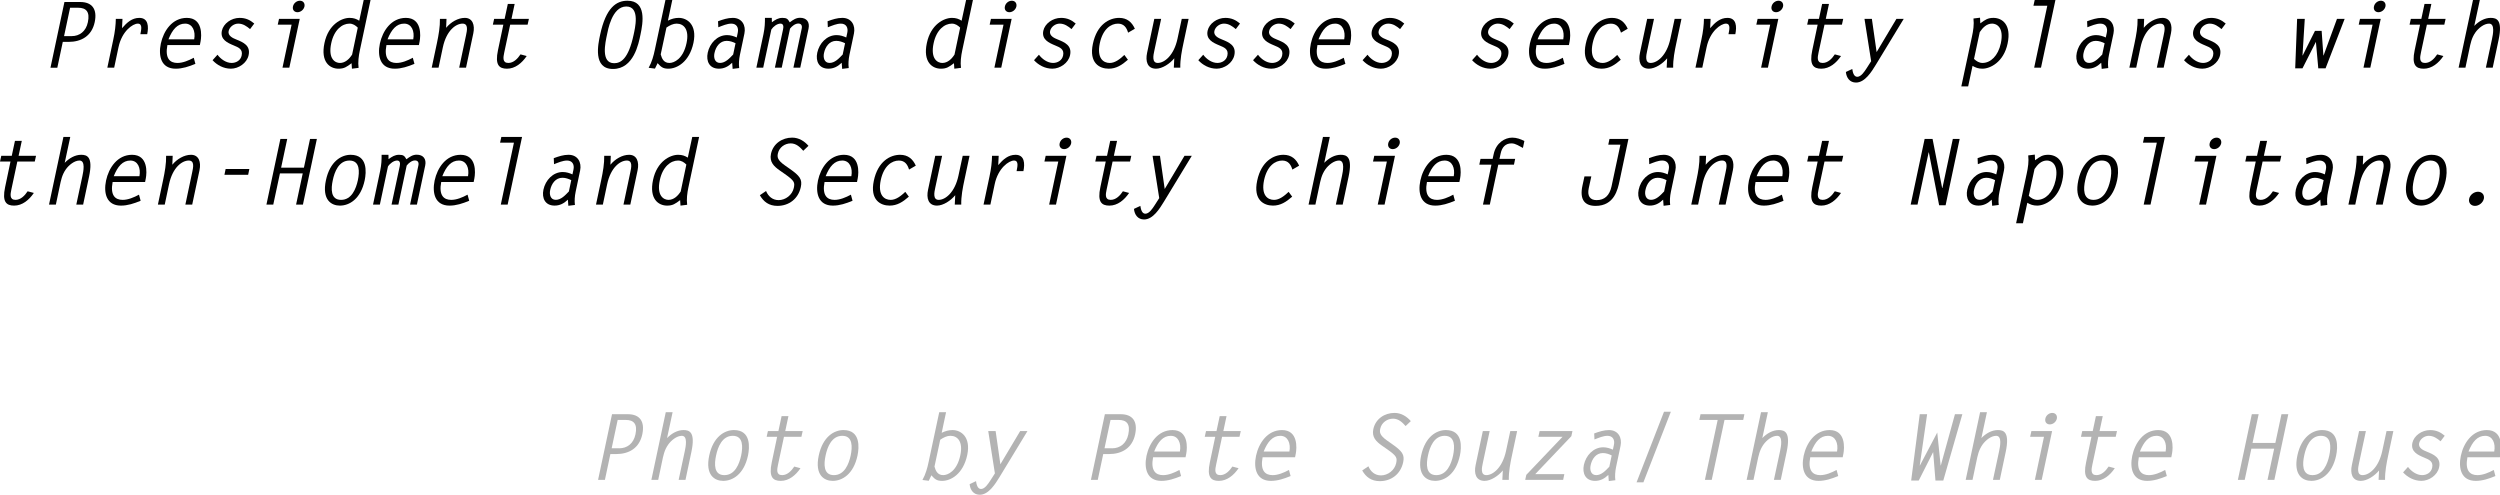 <?xml version="1.0" encoding="utf-8"?>
<!-- Generator: Adobe Illustrator 15.1.0, SVG Export Plug-In . SVG Version: 6.00 Build 0)  -->
<!DOCTYPE svg PUBLIC "-//W3C//DTD SVG 1.1//EN" "http://www.w3.org/Graphics/SVG/1.1/DTD/svg11.dtd">
<svg version="1.1" xmlns="http://www.w3.org/2000/svg" xmlns:xlink="http://www.w3.org/1999/xlink" x="0px" y="0px"
	 width="328.677px" height="65.044px" viewBox="0.326 -0.813 328.677 65.044" enable-background="new 0.326 -0.813 328.677 65.044"
	 xml:space="preserve">
<g id="Layer_1">
	<g>
		<path d="M8.797-0.549h2.075c1.559,0,2.267,0.937,1.907,2.64c-0.384,1.822-1.751,2.603-3.442,2.603H8.581L7.862,8.088h-0.9
			L8.797-0.549z M9.745,3.936c1.043,0,1.883-0.624,2.135-1.835c0.288-1.355-0.216-1.896-1.283-1.896H9.541l-0.792,3.73H9.745z"/>
		<path d="M15.337,8.086h-0.9l0.78-3.682c0.228-1.055,0.324-1.931,0.336-2.734h0.875l-0.06,1.224
			c0.647-0.755,1.319-1.355,2.279-1.355c1.199,0,1.235,1.176,1.031,2.147H18.78c0.084-0.48,0.348-1.393-0.336-1.393
			c-0.66,0-2.099,0.983-2.542,3.119L15.337,8.086z"/>
		<path d="M22.333,5.112c-0.336,1.763,0.336,2.352,1.319,2.352c0.708,0,1.487-0.324,2.147-0.685l0.216,0.803
			c-0.875,0.36-1.703,0.637-2.591,0.637c-1.896,0-2.303-1.631-1.955-3.299c0.36-1.679,1.5-3.382,3.418-3.382
			c2.135,0,1.943,2.388,1.811,3.082l-0.096,0.492H22.333z M25.858,4.356c0.192-1.055-0.192-2.063-1.199-2.063
			c-1.007,0-1.667,0.769-2.183,2.063H25.858z"/>
		<path d="M33.203,3.013c-0.432-0.36-0.912-0.721-1.559-0.721c-0.54,0-1.127,0.396-1.259,0.973
			c-0.132,0.624,0.552,0.936,1.007,1.115c0.923,0.371,1.895,0.792,1.619,2.062c-0.228,1.055-1.331,1.775-2.327,1.775
			c-0.972,0-1.835-0.479-2.411-1.115l0.647-0.72c0.396,0.54,1.104,1.08,1.859,1.08c0.6,0,1.188-0.337,1.319-0.983
			c0.18-0.84-0.443-1.067-1.043-1.319c-0.839-0.348-1.799-0.779-1.559-1.931c0.204-0.937,1.224-1.691,2.339-1.691
			c0.804,0,1.379,0.288,1.919,0.744L33.203,3.013z"/>
		<path d="M38.664,2.426h-1.823l0.168-0.757h2.723l-1.368,6.417h-0.899L38.664,2.426z M40.354,0.038
			c-0.096,0.433-0.504,0.755-0.923,0.755c-0.42,0-0.684-0.323-0.588-0.755c0.084-0.432,0.492-0.756,0.912-0.756
			C40.175-0.717,40.438-0.394,40.354,0.038z"/>
		<path d="M46.595,8.219l-0.048-0.721c-0.636,0.48-0.972,0.721-1.715,0.721c-1.127,0-2.387-0.863-1.847-3.383
			c0.516-2.446,2.254-3.298,3.298-3.298c0.54,0,0.888,0.132,1.271,0.372l0.587-2.722h0.9l-1.403,6.608
			C47.47,6.589,47.374,7.38,47.47,8.11L46.595,8.219z M47.363,2.821c-0.288-0.288-0.636-0.528-1.091-0.528
			c-0.959,0-2.027,0.805-2.399,2.579c-0.444,2.087,0.54,2.592,1.14,2.592c0.695,0,1.235-0.517,1.607-1.104L47.363,2.821z"/>
		<path d="M51.132,5.112c-0.336,1.763,0.336,2.352,1.319,2.352c0.708,0,1.487-0.324,2.147-0.685l0.216,0.803
			c-0.875,0.36-1.703,0.637-2.591,0.637c-1.895,0-2.303-1.631-1.955-3.299c0.36-1.679,1.5-3.382,3.418-3.382
			c2.135,0,1.943,2.388,1.811,3.082L55.4,5.112H51.132z M54.658,4.356c0.192-1.055-0.192-2.063-1.199-2.063
			c-1.007,0-1.667,0.769-2.183,2.063H54.658z"/>
		<path d="M57.983,8.086h-0.9l0.684-3.226c0.228-1.08,0.419-2.171,0.396-3.19h0.864l-0.048,1.176
			c0.612-0.755,1.559-1.308,2.459-1.308c1.019,0,1.343,0.937,1.115,2.027l-0.959,4.521h-0.899l0.899-4.258
			c0.132-0.61,0.336-1.535-0.456-1.535c-0.852,0-2.111,0.864-2.591,3.119L57.983,8.086z"/>
		<path d="M69.692,2.426h-2.291l-0.78,3.657c-0.132,0.624-0.276,1.38,0.54,1.38c0.684,0,1.224-0.564,1.595-1.128l0.815,0.217
			c-0.624,0.923-1.511,1.667-2.59,1.667c-1.043,0-1.595-0.503-1.188-2.422l0.708-3.37h-1.379l0.168-0.757h1.379l0.42-1.967h0.899
			L67.57,1.67h2.291L69.692,2.426z"/>
		<path d="M82.821-0.717c2.519,0,2.051,2.878,1.703,4.485c-0.24,1.15-0.875,4.486-3.61,4.486c-2.663,0-1.955-3.263-1.691-4.486
			C79.991,0.158,81.37-0.717,82.821-0.717z M83.625,3.768c0.168-0.792,0.912-3.729-0.959-3.729c-1.919,0-2.435,3.227-2.542,3.729
			c-0.204,0.983-0.852,3.729,0.947,3.729C81.97,7.498,82.954,6.898,83.625,3.768z"/>
		<path d="M88.713-0.813l-0.576,2.71c0.504-0.24,0.912-0.36,1.439-0.36c1.031,0,2.435,0.839,1.919,3.286
			c-0.54,2.52-2.171,3.395-3.298,3.395c-0.744,0-0.983-0.252-1.415-0.731l-0.348,0.72l-0.828-0.107
			c0.42-0.756,0.648-1.571,0.816-2.388l1.391-6.523H88.713z M87.19,6.335c0.156,0.588,0.419,1.128,1.151,1.128
			c0.587,0,1.799-0.505,2.243-2.604c0.384-1.787-0.348-2.567-1.307-2.567c-0.444,0-0.912,0.229-1.332,0.517L87.19,6.335z"/>
		<path d="M97.316,3.505c0.156-0.708-0.168-1.212-0.839-1.212c-0.564,0-1.151,0.265-1.715,0.48l-0.036-0.792
			c0.659-0.24,1.271-0.444,1.943-0.444c1.223,0,1.751,1.007,1.523,2.075l-0.588,2.783c-0.12,0.587-0.167,1.187-0.096,1.739
			l-0.863,0.107l-0.06-0.803c-0.54,0.516-1.08,0.779-1.751,0.779c-1.224,0-1.703-0.959-1.463-2.1
			c0.264-1.234,1.247-2.314,2.542-2.314c0.48,0,0.899,0.144,1.271,0.312L97.316,3.505z M97.029,4.871
			c-0.348-0.168-0.732-0.312-1.164-0.312c-0.912,0-1.439,0.792-1.607,1.606c-0.132,0.601,0.036,1.295,0.731,1.295
			c0.695,0,1.235-0.588,1.727-1.104L97.029,4.871z"/>
		<path d="M100.703,3.66c0.18-0.875,0.192-1.451,0.192-2.123h0.899l0.012,0.576c0.456-0.336,0.839-0.576,1.379-0.576
			c0.587,0,0.719,0.145,0.971,0.587c0.444-0.335,0.828-0.6,1.355-0.6c0.863,0,1.295,0.564,1.115,1.427l-1.091,5.133h-0.899
			l1.091-5.133c0.096-0.432-0.084-0.671-0.444-0.671c-0.408,0-0.828,0.335-1.091,0.671l-1.091,5.133h-0.9l1.08-5.061
			c0.072-0.336,0.06-0.732-0.348-0.732c-0.432,0-0.948,0.385-1.199,0.78l-1.068,5.013h-0.899L100.703,3.66z"/>
		<path d="M111.716,3.505c0.156-0.708-0.168-1.212-0.839-1.212c-0.564,0-1.151,0.265-1.715,0.48l-0.036-0.792
			c0.659-0.24,1.271-0.444,1.943-0.444c1.223,0,1.751,1.007,1.523,2.075l-0.588,2.783c-0.12,0.587-0.167,1.187-0.096,1.739
			l-0.863,0.107l-0.06-0.803c-0.54,0.516-1.08,0.779-1.751,0.779c-1.224,0-1.703-0.959-1.463-2.1
			c0.264-1.234,1.247-2.314,2.542-2.314c0.48,0,0.899,0.144,1.271,0.312L111.716,3.505z M111.429,4.871
			c-0.348-0.168-0.732-0.312-1.164-0.312c-0.912,0-1.439,0.792-1.607,1.606c-0.132,0.601,0.036,1.295,0.731,1.295
			c0.695,0,1.235-0.588,1.727-1.104L111.429,4.871z"/>
		<path d="M125.792,8.219l-0.048-0.721c-0.636,0.48-0.972,0.721-1.715,0.721c-1.127,0-2.387-0.863-1.847-3.383
			c0.516-2.446,2.255-3.298,3.298-3.298c0.54,0,0.888,0.132,1.271,0.372l0.587-2.722h0.9l-1.403,6.608
			c-0.168,0.792-0.264,1.583-0.168,2.313L125.792,8.219z M126.559,2.821c-0.288-0.288-0.636-0.528-1.091-0.528
			c-0.959,0-2.027,0.805-2.399,2.579c-0.444,2.087,0.54,2.592,1.14,2.592c0.695,0,1.235-0.517,1.607-1.104L126.559,2.821z"/>
		<path d="M132.26,2.426h-1.823l0.168-0.757h2.723l-1.368,6.417h-0.899L132.26,2.426z M133.951,0.038
			c-0.096,0.433-0.504,0.755-0.924,0.755c-0.419,0-0.684-0.323-0.587-0.755c0.084-0.432,0.492-0.756,0.912-0.756
			C133.771-0.717,134.035-0.394,133.951,0.038z"/>
		<path d="M141.199,3.013c-0.432-0.36-0.912-0.721-1.559-0.721c-0.54,0-1.127,0.396-1.259,0.973
			c-0.132,0.624,0.552,0.936,1.007,1.115c0.923,0.371,1.895,0.792,1.619,2.062c-0.228,1.055-1.331,1.775-2.327,1.775
			c-0.972,0-1.835-0.479-2.411-1.115l0.647-0.72c0.396,0.54,1.104,1.08,1.859,1.08c0.6,0,1.188-0.337,1.319-0.983
			c0.18-0.84-0.444-1.067-1.043-1.319c-0.839-0.348-1.799-0.779-1.559-1.931c0.204-0.937,1.224-1.691,2.339-1.691
			c0.804,0,1.379,0.288,1.919,0.744L141.199,3.013z"/>
		<path d="M148.614,7.042c-0.792,0.696-1.535,1.176-2.53,1.176c-1.188,0-2.615-0.731-2.075-3.274
			c0.54-2.567,2.171-3.406,3.454-3.406c1.056,0,1.679,0.576,2.063,1.428l-0.888,0.516c-0.192-0.647-0.54-1.188-1.331-1.188
			c-0.912,0-1.979,0.673-2.387,2.567c-0.42,2.003,0.479,2.604,1.307,2.604c0.708,0,1.379-0.54,1.919-1.057L148.614,7.042z"/>
		<path d="M155.693,1.669h0.899l-0.66,3.106c-0.24,1.115-0.456,2.219-0.432,3.31h-0.852l0.06-1.234
			c-0.576,0.708-1.571,1.367-2.398,1.367c-1.139,0-1.415-0.972-1.175-2.087l0.947-4.462h0.899l-0.899,4.198
			c-0.132,0.601-0.336,1.595,0.456,1.595c0.887,0,2.123-0.995,2.59-3.167L155.693,1.669z"/>
		<path d="M162.798,3.013c-0.432-0.36-0.912-0.721-1.559-0.721c-0.54,0-1.127,0.396-1.259,0.973
			c-0.132,0.624,0.552,0.936,1.007,1.115c0.923,0.371,1.895,0.792,1.619,2.062c-0.228,1.055-1.331,1.775-2.327,1.775
			c-0.972,0-1.835-0.479-2.411-1.115l0.647-0.72c0.396,0.54,1.104,1.08,1.859,1.08c0.6,0,1.188-0.337,1.319-0.983
			c0.18-0.84-0.443-1.067-1.043-1.319c-0.839-0.348-1.799-0.779-1.559-1.931c0.204-0.937,1.224-1.691,2.339-1.691
			c0.804,0,1.379,0.288,1.919,0.744L162.798,3.013z"/>
		<path d="M169.997,3.013c-0.433-0.36-0.912-0.721-1.56-0.721c-0.539,0-1.127,0.396-1.258,0.973
			c-0.133,0.624,0.551,0.936,1.006,1.115c0.924,0.371,1.896,0.792,1.619,2.062c-0.228,1.055-1.33,1.775-2.326,1.775
			c-0.973,0-1.836-0.479-2.412-1.115l0.647-0.72c0.396,0.54,1.104,1.08,1.859,1.08c0.6,0,1.188-0.337,1.319-0.983
			c0.18-0.84-0.444-1.067-1.043-1.319c-0.84-0.348-1.799-0.779-1.56-1.931c0.204-0.937,1.224-1.691,2.339-1.691
			c0.805,0,1.379,0.288,1.919,0.744L169.997,3.013z"/>
		<path d="M173.527,5.112c-0.336,1.763,0.336,2.352,1.318,2.352c0.709,0,1.487-0.324,2.146-0.685l0.216,0.803
			c-0.875,0.36-1.703,0.637-2.591,0.637c-1.895,0-2.303-1.631-1.955-3.299c0.359-1.679,1.5-3.382,3.418-3.382
			c2.135,0,1.943,2.388,1.811,3.082l-0.096,0.492H173.527z M177.052,4.356c0.192-1.055-0.191-2.063-1.199-2.063
			c-1.006,0-1.666,0.769-2.183,2.063H177.052z"/>
		<path d="M184.396,3.013c-0.432-0.36-0.912-0.721-1.559-0.721c-0.539,0-1.127,0.396-1.259,0.973
			c-0.132,0.624,0.552,0.936,1.007,1.115c0.924,0.371,1.895,0.792,1.619,2.062c-0.229,1.055-1.331,1.775-2.327,1.775
			c-0.972,0-1.835-0.479-2.411-1.115l0.647-0.72c0.396,0.54,1.104,1.08,1.858,1.08c0.601,0,1.188-0.337,1.319-0.983
			c0.181-0.84-0.444-1.067-1.043-1.319c-0.839-0.348-1.799-0.779-1.56-1.931c0.205-0.937,1.225-1.691,2.34-1.691
			c0.804,0,1.379,0.288,1.919,0.744L184.396,3.013z"/>
		<path d="M198.795,3.013c-0.432-0.36-0.911-0.721-1.56-0.721c-0.539,0-1.127,0.396-1.258,0.973
			c-0.133,0.624,0.552,0.936,1.006,1.115c0.924,0.371,1.896,0.792,1.619,2.062c-0.228,1.055-1.33,1.775-2.326,1.775
			c-0.973,0-1.836-0.479-2.411-1.115l0.647-0.72c0.396,0.54,1.104,1.08,1.858,1.08c0.601,0,1.188-0.337,1.319-0.983
			c0.18-0.84-0.444-1.067-1.043-1.319c-0.84-0.348-1.799-0.779-1.56-1.931c0.204-0.937,1.224-1.691,2.339-1.691
			c0.805,0,1.379,0.288,1.92,0.744L198.795,3.013z"/>
		<path d="M202.326,5.112c-0.336,1.763,0.336,2.352,1.318,2.352c0.709,0,1.488-0.324,2.146-0.685l0.217,0.803
			c-0.875,0.36-1.703,0.637-2.592,0.637c-1.895,0-2.303-1.631-1.955-3.299c0.36-1.679,1.5-3.382,3.418-3.382
			c2.135,0,1.943,2.388,1.811,3.082l-0.096,0.492H202.326z M205.851,4.356c0.192-1.055-0.191-2.063-1.199-2.063
			c-1.006,0-1.666,0.769-2.182,2.063H205.851z"/>
		<path d="M213.412,7.042c-0.792,0.696-1.535,1.176-2.531,1.176c-1.188,0-2.613-0.731-2.074-3.274
			c0.539-2.567,2.17-3.406,3.453-3.406c1.057,0,1.68,0.576,2.063,1.428l-0.888,0.516c-0.192-0.647-0.541-1.188-1.332-1.188
			c-0.912,0-1.979,0.673-2.387,2.567c-0.42,2.003,0.479,2.604,1.307,2.604c0.709,0,1.379-0.54,1.92-1.057L213.412,7.042z"/>
		<path d="M220.492,1.669h0.898l-0.66,3.106c-0.239,1.115-0.455,2.219-0.432,3.31h-0.852l0.061-1.234
			c-0.576,0.708-1.572,1.367-2.398,1.367c-1.141,0-1.416-0.972-1.176-2.087l0.947-4.462h0.899l-0.899,4.198
			c-0.132,0.601-0.335,1.595,0.456,1.595c0.888,0,2.123-0.995,2.591-3.167L220.492,1.669z"/>
		<path d="M224.128,8.086h-0.898l0.779-3.682c0.229-1.055,0.324-1.931,0.336-2.734h0.875l-0.06,1.224
			c0.647-0.755,1.319-1.355,2.278-1.355c1.199,0,1.236,1.176,1.031,2.147h-0.898c0.084-0.48,0.348-1.393-0.336-1.393
			c-0.66,0-2.1,0.983-2.543,3.119L224.128,8.086z"/>
		<path d="M233.056,2.426h-1.824l0.168-0.757h2.724l-1.368,6.417h-0.898L233.056,2.426z M234.747,0.038
			c-0.097,0.433-0.504,0.755-0.924,0.755c-0.419,0-0.685-0.323-0.587-0.755c0.084-0.432,0.492-0.756,0.912-0.756
			C234.566-0.717,234.831-0.394,234.747,0.038z"/>
		<path d="M242.486,2.426h-2.291l-0.78,3.657c-0.132,0.624-0.276,1.38,0.54,1.38c0.684,0,1.225-0.564,1.596-1.128l0.814,0.217
			c-0.624,0.923-1.512,1.667-2.59,1.667c-1.043,0-1.596-0.503-1.188-2.422l0.708-3.37h-1.379l0.168-0.757h1.379l0.42-1.967h0.899
			l-0.419,1.967h2.291L242.486,2.426z"/>
		<path d="M250.609,1.669l-3.658,6.021c-0.564,0.924-1.439,2.351-2.615,2.351c-0.828,0-1.259-0.636-1.331-1.392l0.839-0.396
			c0.061,0.385,0.18,1.031,0.66,1.031c0.504,0,0.948-0.694,1.199-1.079l0.624-0.972l-0.875-5.565h0.972l0.623,4.366l2.604-4.366
			L250.609,1.669L250.609,1.669z"/>
		<path d="M260.679,2.258c0.647-0.48,0.983-0.721,1.727-0.721c1.127,0,2.398,0.863,1.859,3.382
			c-0.517,2.436-2.279,3.299-3.312,3.299c-0.526,0-0.888-0.133-1.295-0.372l-0.576,2.697h-0.899l1.392-6.512
			c0.18-0.814,0.3-1.631,0.204-2.411l0.863-0.107L260.679,2.258z M259.851,6.934c0.301,0.288,0.672,0.528,1.115,0.528
			c1.055,0,2.051-0.912,2.411-2.579c0.444-2.1-0.552-2.592-1.14-2.592c-0.73,0-1.235,0.528-1.631,1.116L259.851,6.934z"/>
		<path d="M269.486-0.058h-1.823l0.168-0.755h2.724l-1.896,8.898h-0.899L269.486-0.058z"/>
		<path d="M277.308,3.505c0.156-0.708-0.168-1.212-0.838-1.212c-0.564,0-1.152,0.265-1.716,0.48l-0.036-0.792
			c0.66-0.24,1.271-0.444,1.943-0.444c1.223,0,1.751,1.007,1.523,2.075l-0.588,2.783c-0.119,0.587-0.168,1.187-0.096,1.739
			l-0.863,0.107l-0.061-0.803c-0.54,0.516-1.08,0.779-1.751,0.779c-1.224,0-1.703-0.959-1.463-2.1
			c0.264-1.234,1.247-2.314,2.542-2.314c0.48,0,0.898,0.144,1.271,0.312L277.308,3.505z M277.021,4.871
			c-0.348-0.168-0.731-0.312-1.164-0.312c-0.911,0-1.438,0.792-1.606,1.606c-0.132,0.601,0.036,1.295,0.731,1.295
			s1.234-0.588,1.727-1.104L277.021,4.871z"/>
		<path d="M281.175,8.086h-0.9l0.684-3.226c0.229-1.08,0.42-2.171,0.396-3.19h0.863l-0.048,1.176
			c0.612-0.755,1.56-1.308,2.459-1.308c1.019,0,1.343,0.937,1.115,2.027l-0.959,4.521h-0.899l0.899-4.258
			c0.132-0.61,0.336-1.535-0.456-1.535c-0.852,0-2.111,0.864-2.591,3.119L281.175,8.086z"/>
		<path d="M292.392,3.013c-0.433-0.36-0.912-0.721-1.56-0.721c-0.54,0-1.127,0.396-1.259,0.973
			c-0.133,0.624,0.552,0.936,1.007,1.115c0.923,0.371,1.896,0.792,1.619,2.062c-0.228,1.055-1.331,1.775-2.327,1.775
			c-0.973,0-1.835-0.479-2.411-1.115l0.647-0.72c0.396,0.54,1.104,1.08,1.859,1.08c0.6,0,1.188-0.337,1.318-0.983
			c0.18-0.84-0.443-1.067-1.043-1.319c-0.839-0.348-1.799-0.779-1.559-1.931c0.203-0.937,1.224-1.691,2.338-1.691
			c0.805,0,1.379,0.288,1.92,0.744L292.392,3.013z"/>
		<path d="M302.33,1.669h1.007l-0.3,4.811h0.023l1.619-3.238h0.875l0.229,3.238h0.023l1.764-4.811h1.007l-2.507,6.5h-0.959
			l-0.312-3.478l-1.763,3.478h-0.959L302.33,1.669z"/>
		<path d="M312.252,2.426h-1.823l0.168-0.757h2.724l-1.368,6.417h-0.898L312.252,2.426z M313.943,0.038
			c-0.096,0.433-0.504,0.755-0.922,0.755c-0.42,0-0.685-0.323-0.588-0.755c0.084-0.432,0.492-0.756,0.912-0.756
			C313.763-0.717,314.027-0.394,313.943,0.038z"/>
		<path d="M321.683,2.426h-2.291l-0.78,3.657c-0.132,0.624-0.276,1.38,0.54,1.38c0.684,0,1.224-0.564,1.595-1.128l0.815,0.217
			c-0.623,0.923-1.51,1.667-2.59,1.667c-1.043,0-1.596-0.503-1.188-2.422l0.708-3.37h-1.379l0.168-0.757h1.379l0.42-1.967h0.898
			L319.56,1.67h2.291L321.683,2.426z"/>
		<path d="M325.453-0.813h0.898l-0.73,3.406c0.588-0.611,1.367-1.056,2.159-1.056c0.768,0,1.595,0.24,1.043,2.866l-0.779,3.682
			h-0.899l0.804-3.754c0.12-0.588,0.432-2.039-0.384-2.039c-0.672,0-1.403,0.601-1.799,1.164c-0.504,0.721-0.637,1.439-0.805,2.243
			l-0.503,2.387h-0.899L325.453-0.813z"/>
		<path d="M4.896,20.426H2.604l-0.78,3.657c-0.132,0.624-0.276,1.38,0.54,1.38c0.684,0,1.224-0.564,1.595-1.128l0.816,0.217
			c-0.624,0.923-1.511,1.667-2.591,1.667c-1.043,0-1.595-0.503-1.188-2.422l0.708-3.37H0.326l0.168-0.757h1.379l0.42-1.967h0.899
			L2.772,19.67h2.291L4.896,20.426z"/>
		<path d="M8.665,17.187h0.899l-0.731,3.406c0.588-0.611,1.367-1.056,2.159-1.056c0.768,0,1.595,0.24,1.043,2.866l-0.779,3.682
			h-0.899l0.803-3.754c0.12-0.588,0.432-2.039-0.384-2.039c-0.671,0-1.403,0.601-1.799,1.164c-0.504,0.721-0.636,1.439-0.804,2.243
			l-0.503,2.388h-0.9L8.665,17.187z"/>
		<path d="M15.134,23.112c-0.336,1.763,0.336,2.352,1.319,2.352c0.708,0,1.487-0.324,2.146-0.685l0.216,0.803
			c-0.875,0.36-1.703,0.637-2.591,0.637c-1.895,0-2.303-1.631-1.955-3.299c0.36-1.679,1.5-3.382,3.418-3.382
			c2.135,0,1.943,2.388,1.811,3.082l-0.096,0.492H15.134z M18.66,22.356c0.192-1.055-0.192-2.063-1.199-2.063
			c-1.007,0-1.667,0.769-2.183,2.063H18.66z"/>
		<path d="M21.985,26.086h-0.9l0.684-3.226c0.228-1.08,0.42-2.171,0.396-3.19h0.864l-0.048,1.176
			c0.612-0.755,1.559-1.308,2.459-1.308c1.019,0,1.343,0.937,1.115,2.027l-0.959,4.521h-0.899l0.899-4.258
			c0.132-0.61,0.336-1.535-0.456-1.535c-0.852,0-2.111,0.864-2.591,3.119L21.985,26.086z"/>
		<path d="M29.833,22.164l0.156-0.755h3.119l-0.156,0.755H29.833z"/>
		<path d="M37.285,21.228h2.998l0.804-3.778h0.899l-1.835,8.635h-0.899l0.875-4.102h-2.998l-0.876,4.102h-0.899l1.835-8.635h0.899
			L37.285,21.228z"/>
		<path d="M43.177,22.885c0.528-2.483,2.027-3.347,3.25-3.347c2.267,0,2.063,2.304,1.847,3.347
			c-0.528,2.481-2.027,3.334-3.262,3.334C43.896,26.219,42.625,25.474,43.177,22.885z M47.374,22.885
			c0.228-1.104,0.3-2.592-1.103-2.592c-1.403,0-1.967,1.487-2.195,2.592c-0.24,1.104-0.312,2.579,1.091,2.579
			C46.57,25.464,47.135,23.987,47.374,22.885z"/>
		<path d="M50.305,21.66c0.18-0.875,0.192-1.451,0.192-2.123h0.899l0.012,0.576c0.456-0.336,0.839-0.576,1.379-0.576
			c0.587,0,0.719,0.145,0.971,0.587c0.444-0.335,0.828-0.6,1.355-0.6c0.863,0,1.295,0.564,1.115,1.427l-1.091,5.133h-0.899
			l1.091-5.133c0.096-0.432-0.084-0.671-0.444-0.671c-0.408,0-0.828,0.335-1.091,0.671l-1.091,5.133h-0.9l1.08-5.061
			c0.072-0.336,0.06-0.732-0.348-0.732c-0.432,0-0.948,0.385-1.2,0.78l-1.067,5.013h-0.899L50.305,21.66z"/>
		<path d="M58.332,23.112c-0.336,1.763,0.336,2.352,1.319,2.352c0.708,0,1.487-0.324,2.146-0.685l0.216,0.803
			c-0.875,0.36-1.703,0.637-2.591,0.637c-1.895,0-2.303-1.631-1.955-3.299c0.36-1.679,1.5-3.382,3.418-3.382
			c2.135,0,1.943,2.388,1.811,3.082L62.6,23.112H58.332z M61.857,22.356c0.192-1.055-0.192-2.063-1.199-2.063
			c-1.007,0-1.667,0.769-2.183,2.063H61.857z"/>
		<path d="M67.894,17.942h-1.823l0.168-0.755h2.723l-1.895,8.898h-0.899L67.894,17.942z"/>
		<path d="M75.718,21.505c0.156-0.708-0.168-1.212-0.839-1.212c-0.564,0-1.151,0.265-1.715,0.48l-0.036-0.792
			c0.66-0.24,1.271-0.444,1.943-0.444c1.223,0,1.751,1.007,1.523,2.075l-0.587,2.783c-0.12,0.587-0.168,1.187-0.096,1.739
			l-0.864,0.107l-0.06-0.803c-0.54,0.516-1.08,0.779-1.751,0.779c-1.224,0-1.703-0.959-1.463-2.1
			c0.264-1.234,1.247-2.314,2.542-2.314c0.48,0,0.899,0.144,1.271,0.312L75.718,21.505z M75.43,22.871
			c-0.348-0.168-0.731-0.312-1.163-0.312c-0.912,0-1.439,0.792-1.607,1.606c-0.132,0.601,0.036,1.295,0.731,1.295
			s1.235-0.588,1.727-1.104L75.43,22.871z"/>
		<path d="M79.583,26.086h-0.9l0.684-3.226c0.228-1.08,0.42-2.171,0.396-3.19h0.864l-0.048,1.176
			c0.612-0.755,1.559-1.308,2.459-1.308c1.019,0,1.343,0.937,1.115,2.027l-0.959,4.521h-0.899l0.899-4.258
			c0.132-0.61,0.336-1.535-0.456-1.535c-0.852,0-2.111,0.864-2.591,3.119L79.583,26.086z"/>
		<path d="M89.792,26.219l-0.048-0.721c-0.636,0.48-0.972,0.721-1.715,0.721c-1.127,0-2.387-0.863-1.847-3.383
			c0.516-2.446,2.254-3.298,3.298-3.298c0.54,0,0.888,0.132,1.271,0.372l0.587-2.722h0.9l-1.403,6.608
			c-0.168,0.792-0.264,1.583-0.168,2.313L89.792,26.219z M90.561,20.821c-0.288-0.288-0.636-0.528-1.091-0.528
			c-0.959,0-2.027,0.805-2.399,2.579c-0.444,2.087,0.54,2.592,1.14,2.592c0.695,0,1.235-0.517,1.607-1.104L90.561,20.821z"/>
		<path d="M105.932,19.01c-0.419-0.469-0.911-0.972-1.655-0.972c-0.768,0-1.511,0.527-1.679,1.319
			c-0.096,0.456-0.096,0.864,0.912,1.571l0.6,0.42c1.391,0.971,1.715,1.427,1.499,2.435c-0.336,1.547-1.559,2.472-3.07,2.472
			c-1.115,0-1.823-0.54-2.314-1.403l0.815-0.552c0.276,0.672,0.828,1.198,1.655,1.198c0.9,0,1.787-0.671,1.991-1.595
			c0.144-0.696,0.132-0.924-1.188-1.847l-0.671-0.468c-0.732-0.517-1.367-1.092-1.14-2.172c0.288-1.354,1.487-2.135,2.783-2.135
			c0.899,0,1.631,0.48,2.146,1.08L105.932,19.01z"/>
		<path d="M108.729,23.112c-0.336,1.763,0.336,2.352,1.319,2.352c0.708,0,1.487-0.324,2.147-0.685l0.216,0.803
			c-0.875,0.36-1.703,0.637-2.591,0.637c-1.895,0-2.303-1.631-1.955-3.299c0.36-1.679,1.5-3.382,3.418-3.382
			c2.135,0,1.943,2.388,1.811,3.082l-0.096,0.492H108.729z M112.255,22.356c0.192-1.055-0.192-2.063-1.199-2.063
			s-1.667,0.769-2.183,2.063H112.255z"/>
		<path d="M119.814,25.042c-0.792,0.696-1.535,1.176-2.53,1.176c-1.188,0-2.615-0.731-2.075-3.274
			c0.54-2.567,2.171-3.406,3.454-3.406c1.056,0,1.679,0.576,2.063,1.428l-0.888,0.516c-0.192-0.647-0.54-1.188-1.331-1.188
			c-0.912,0-1.979,0.673-2.387,2.567c-0.42,2.003,0.479,2.604,1.307,2.604c0.708,0,1.379-0.54,1.919-1.057L119.814,25.042z"/>
		<path d="M126.895,19.669h0.899l-0.66,3.106c-0.24,1.115-0.456,2.219-0.432,3.31h-0.852l0.06-1.234
			c-0.576,0.708-1.571,1.367-2.398,1.367c-1.139,0-1.415-0.972-1.175-2.087l0.947-4.462h0.9l-0.899,4.198
			c-0.132,0.601-0.336,1.596,0.456,1.596c0.887,0,2.123-0.996,2.59-3.168L126.895,19.669z"/>
		<path d="M130.533,26.086h-0.9l0.78-3.682c0.228-1.055,0.324-1.931,0.336-2.734h0.875l-0.06,1.224
			c0.647-0.755,1.319-1.355,2.279-1.355c1.199,0,1.235,1.176,1.031,2.147h-0.899c0.084-0.48,0.348-1.393-0.336-1.393
			c-0.66,0-2.099,0.983-2.542,3.119L130.533,26.086z"/>
		<path d="M139.459,20.426h-1.823l0.168-0.757h2.723l-1.368,6.417h-0.899L139.459,20.426z M141.15,18.038
			c-0.096,0.433-0.504,0.755-0.923,0.755c-0.42,0-0.684-0.323-0.588-0.755c0.084-0.432,0.492-0.756,0.912-0.756
			C140.971,17.283,141.234,17.606,141.15,18.038z"/>
		<path d="M148.89,20.426h-2.291l-0.78,3.657c-0.132,0.624-0.276,1.38,0.54,1.38c0.684,0,1.224-0.564,1.595-1.128l0.816,0.217
			c-0.624,0.923-1.511,1.667-2.591,1.667c-1.043,0-1.595-0.503-1.188-2.422l0.708-3.37h-1.379l0.168-0.757h1.379l0.42-1.967h0.899
			l-0.419,1.967h2.291L148.89,20.426z"/>
		<path d="M157.013,19.669l-3.658,6.021c-0.564,0.924-1.439,2.351-2.615,2.351c-0.828,0-1.259-0.636-1.331-1.392l0.839-0.396
			c0.06,0.385,0.18,1.031,0.66,1.031c0.504,0,0.948-0.694,1.199-1.079l0.624-0.972l-0.875-5.565h0.971l0.624,4.366l2.603-4.366
			L157.013,19.669L157.013,19.669z"/>
		<path d="M170.212,25.042c-0.792,0.696-1.535,1.176-2.531,1.176c-1.187,0-2.614-0.731-2.074-3.274
			c0.539-2.567,2.17-3.406,3.453-3.406c1.057,0,1.68,0.576,2.063,1.428l-0.888,0.516c-0.192-0.647-0.541-1.188-1.331-1.188
			c-0.912,0-1.979,0.673-2.388,2.567c-0.42,2.003,0.479,2.604,1.308,2.604c0.708,0,1.379-0.54,1.919-1.057L170.212,25.042z"/>
		<path d="M174.259,17.187h0.898l-0.73,3.406c0.588-0.611,1.366-1.056,2.158-1.056c0.768,0,1.596,0.24,1.043,2.866l-0.779,3.682
			h-0.898l0.803-3.754c0.12-0.588,0.432-2.039-0.384-2.039c-0.671,0-1.403,0.601-1.799,1.164c-0.505,0.721-0.636,1.439-0.804,2.243
			l-0.504,2.388h-0.899L174.259,17.187z"/>
		<path d="M182.658,20.426h-1.823l0.168-0.757h2.724l-1.369,6.417h-0.898L182.658,20.426z M184.349,18.038
			c-0.097,0.433-0.504,0.755-0.924,0.755s-0.684-0.323-0.588-0.755c0.084-0.432,0.492-0.756,0.912-0.756
			C184.168,17.283,184.433,17.606,184.349,18.038z"/>
		<path d="M187.927,23.112c-0.336,1.763,0.336,2.352,1.318,2.352c0.708,0,1.486-0.324,2.146-0.685l0.215,0.803
			c-0.875,0.36-1.702,0.637-2.59,0.637c-1.896,0-2.304-1.631-1.955-3.299c0.359-1.679,1.5-3.382,3.418-3.382
			c2.135,0,1.943,2.388,1.811,3.082l-0.096,0.492H187.927z M191.453,22.356c0.191-1.055-0.191-2.063-1.199-2.063
			c-1.007,0-1.667,0.769-2.183,2.063H191.453z"/>
		<path d="M200.546,18.638c-0.455-0.216-0.947-0.601-1.498-0.601c-0.793,0-1.248,0.492-1.428,1.319l-0.156,0.72h2.062l-0.156,0.756
			h-2.062l-1.115,5.253h-0.899l1.115-5.253h-1.595l0.156-0.756h1.594l0.133-0.611c0.324-1.523,1.499-2.184,2.445-2.184
			c0.588,0,1.117,0.204,1.596,0.444L200.546,18.638z"/>
		<path d="M211.923,17.451h2.495l-1.175,5.554c-0.229,1.066-0.671,3.25-3.143,3.25c-1.402,0-2.135-0.792-1.727-2.663l0.264-1.211
			h0.9l-0.336,1.547c-0.217,0.995,0.145,1.57,1.031,1.57c1.031,0,1.703-0.587,1.967-1.822l1.164-5.47h-1.596L211.923,17.451z"/>
		<path d="M219.711,21.505c0.156-0.708-0.168-1.212-0.839-1.212c-0.564,0-1.15,0.265-1.715,0.48l-0.036-0.792
			c0.66-0.24,1.271-0.444,1.942-0.444c1.224,0,1.752,1.007,1.523,2.075L220,24.395c-0.12,0.587-0.168,1.187-0.096,1.739
			l-0.864,0.107l-0.061-0.803c-0.539,0.516-1.08,0.779-1.75,0.779c-1.225,0-1.703-0.959-1.463-2.1
			c0.264-1.234,1.246-2.314,2.541-2.314c0.48,0,0.899,0.144,1.271,0.312L219.711,21.505z M219.423,22.871
			c-0.348-0.168-0.73-0.312-1.162-0.312c-0.912,0-1.439,0.792-1.607,1.606c-0.133,0.601,0.035,1.295,0.73,1.295
			s1.235-0.588,1.728-1.104L219.423,22.871z"/>
		<path d="M223.578,26.086h-0.9l0.685-3.226c0.228-1.08,0.42-2.171,0.396-3.19h0.864l-0.048,1.176
			c0.611-0.755,1.559-1.308,2.459-1.308c1.02,0,1.343,0.937,1.115,2.027l-0.959,4.521h-0.899l0.899-4.258
			c0.132-0.61,0.336-1.535-0.457-1.535c-0.852,0-2.11,0.864-2.59,3.119L223.578,26.086z"/>
		<path d="M231.125,23.112c-0.336,1.763,0.336,2.352,1.318,2.352c0.709,0,1.488-0.324,2.146-0.685l0.217,0.803
			c-0.875,0.36-1.703,0.637-2.592,0.637c-1.895,0-2.303-1.631-1.955-3.299c0.36-1.679,1.5-3.382,3.418-3.382
			c2.135,0,1.943,2.388,1.812,3.082l-0.097,0.492H231.125z M234.65,22.356c0.193-1.055-0.191-2.063-1.198-2.063
			s-1.667,0.769-2.183,2.063H234.65z"/>
		<path d="M242.486,20.426h-2.291l-0.78,3.657c-0.132,0.624-0.276,1.38,0.54,1.38c0.684,0,1.225-0.564,1.596-1.128l0.814,0.217
			c-0.624,0.923-1.512,1.667-2.59,1.667c-1.043,0-1.596-0.503-1.188-2.422l0.708-3.37h-1.379l0.168-0.757h1.379l0.42-1.967h0.899
			l-0.419,1.967h2.291L242.486,20.426z"/>
		<path d="M253.359,17.451h1.043l1.26,6.453h0.036l1.368-6.453h0.898l-1.847,8.719h-0.853l-1.354-6.968l-0.024,0.024l-1.463,6.859
			h-0.898L253.359,17.451z"/>
		<path d="M262.91,21.505c0.156-0.708-0.168-1.212-0.839-1.212c-0.563,0-1.151,0.265-1.716,0.48l-0.035-0.792
			c0.66-0.24,1.271-0.444,1.943-0.444c1.223,0,1.75,1.007,1.522,2.075l-0.587,2.783c-0.12,0.587-0.168,1.187-0.096,1.739
			l-0.864,0.107l-0.06-0.803c-0.541,0.516-1.08,0.779-1.752,0.779c-1.224,0-1.703-0.959-1.463-2.1
			c0.264-1.234,1.247-2.314,2.543-2.314c0.479,0,0.898,0.144,1.27,0.312L262.91,21.505z M262.622,22.871
			c-0.349-0.168-0.731-0.312-1.163-0.312c-0.912,0-1.439,0.792-1.607,1.606c-0.131,0.601,0.037,1.295,0.731,1.295
			c0.695,0,1.235-0.588,1.728-1.104L262.622,22.871z"/>
		<path d="M267.878,20.258c0.648-0.48,0.983-0.721,1.727-0.721c1.127,0,2.399,0.863,1.859,3.382
			c-0.516,2.436-2.279,3.299-3.311,3.299c-0.527,0-0.887-0.133-1.295-0.372l-0.576,2.697h-0.9l1.393-6.512
			c0.18-0.814,0.3-1.631,0.203-2.411l0.865-0.107L267.878,20.258z M267.052,24.934c0.299,0.288,0.67,0.528,1.114,0.528
			c1.056,0,2.052-0.912,2.411-2.579c0.443-2.1-0.553-2.592-1.139-2.592c-0.732,0-1.235,0.528-1.631,1.116L267.052,24.934z"/>
		<path d="M273.566,22.885c0.529-2.483,2.027-3.347,3.25-3.347c2.268,0,2.063,2.304,1.848,3.347
			c-0.527,2.481-2.027,3.334-3.262,3.334C274.287,26.219,273.015,25.474,273.566,22.885z M277.765,22.885
			c0.228-1.104,0.299-2.592-1.104-2.592s-1.967,1.487-2.195,2.592c-0.24,1.104-0.312,2.579,1.092,2.579
			C276.96,25.464,277.525,23.987,277.765,22.885z"/>
		<path d="M283.886,17.942h-1.824l0.168-0.755h2.724l-1.896,8.898h-0.898L283.886,17.942z"/>
		<path d="M290.652,20.426h-1.822l0.168-0.757h2.723l-1.367,6.417h-0.899L290.652,20.426z M292.345,18.038
			c-0.097,0.433-0.504,0.755-0.925,0.755c-0.419,0-0.685-0.323-0.587-0.755c0.084-0.432,0.492-0.756,0.912-0.756
			C292.164,17.283,292.429,17.606,292.345,18.038z"/>
		<path d="M300.083,20.426h-2.291l-0.779,3.657c-0.133,0.624-0.277,1.38,0.539,1.38c0.684,0,1.225-0.564,1.596-1.128l0.814,0.217
			c-0.624,0.923-1.511,1.667-2.59,1.667c-1.043,0-1.596-0.503-1.188-2.422l0.707-3.37h-1.379l0.168-0.757h1.379l0.42-1.967h0.899
			l-0.419,1.967h2.291L300.083,20.426z"/>
		<path d="M306.107,21.505c0.156-0.708-0.168-1.212-0.838-1.212c-0.564,0-1.151,0.265-1.715,0.48l-0.037-0.792
			c0.66-0.24,1.271-0.444,1.943-0.444c1.223,0,1.751,1.007,1.523,2.075l-0.588,2.783c-0.119,0.587-0.168,1.187-0.096,1.739
			l-0.863,0.107l-0.061-0.803c-0.54,0.516-1.08,0.779-1.751,0.779c-1.224,0-1.703-0.959-1.463-2.1
			c0.265-1.234,1.247-2.314,2.542-2.314c0.48,0,0.898,0.144,1.271,0.312L306.107,21.505z M305.82,22.871
			c-0.348-0.168-0.731-0.312-1.163-0.312c-0.912,0-1.438,0.792-1.606,1.606c-0.133,0.601,0.035,1.295,0.73,1.295
			s1.234-0.588,1.727-1.104L305.82,22.871z"/>
		<path d="M309.974,26.086h-0.9l0.684-3.226c0.229-1.08,0.42-2.171,0.396-3.19h0.863l-0.047,1.176
			c0.611-0.755,1.559-1.308,2.459-1.308c1.019,0,1.342,0.937,1.114,2.027l-0.959,4.521h-0.899l0.899-4.258
			c0.132-0.61,0.336-1.535-0.456-1.535c-0.852,0-2.111,0.864-2.591,3.119L309.974,26.086z"/>
		<path d="M316.765,22.885c0.528-2.483,2.027-3.347,3.25-3.347c2.268,0,2.063,2.304,1.848,3.347
			c-0.528,2.481-2.027,3.334-3.262,3.334C317.484,26.219,316.213,25.474,316.765,22.885z M320.962,22.885
			c0.229-1.104,0.301-2.592-1.104-2.592c-1.402,0-1.967,1.487-2.194,2.592c-0.239,1.104-0.312,2.579,1.091,2.579
			C320.159,25.464,320.724,23.987,320.962,22.885z"/>
		<path d="M326.112,24.395c0.516,0,0.875,0.396,0.768,0.923c-0.12,0.528-0.647,0.937-1.163,0.937c-0.527,0-0.888-0.408-0.768-0.937
			C325.056,24.79,325.597,24.395,326.112,24.395z"/>
	</g>
</g>
<g id="Layer_2">
	<g>
		<path fill="#B3B3B3" d="M80.789,53.642h2.075c1.559,0,2.267,0.936,1.907,2.639c-0.384,1.822-1.751,2.602-3.442,2.602h-0.756
			l-0.719,3.395h-0.9L80.789,53.642z M81.736,58.126c1.043,0,1.883-0.625,2.135-1.836c0.288-1.354-0.216-1.895-1.283-1.895h-1.056
			l-0.792,3.73H81.736z"/>
		<path fill="#B3B3B3" d="M87.856,53.376h0.899l-0.731,3.406c0.588-0.611,1.367-1.055,2.159-1.055c0.768,0,1.595,0.24,1.043,2.867
			l-0.779,3.682h-0.899l0.803-3.754c0.12-0.588,0.432-2.039-0.384-2.039c-0.671,0-1.403,0.6-1.799,1.164
			c-0.504,0.719-0.636,1.438-0.804,2.242l-0.503,2.387h-0.9L87.856,53.376z"/>
		<path fill="#B3B3B3" d="M93.569,59.073c0.527-2.482,2.027-3.346,3.25-3.346c2.267,0,2.063,2.303,1.847,3.346
			c-0.528,2.482-2.027,3.334-3.262,3.334C94.289,62.407,93.018,61.663,93.569,59.073z M97.767,59.073
			c0.228-1.104,0.3-2.59-1.103-2.59c-1.403,0-1.967,1.486-2.195,2.59c-0.24,1.105-0.312,2.58,1.091,2.58
			C96.962,61.654,97.526,60.177,97.767,59.073z"/>
		<path fill="#B3B3B3" d="M105.686,56.615h-2.291l-0.78,3.658c-0.132,0.625-0.276,1.379,0.54,1.379c0.684,0,1.224-0.564,1.595-1.127
			l0.816,0.217c-0.624,0.922-1.511,1.666-2.591,1.666c-1.043,0-1.595-0.502-1.188-2.422l0.708-3.369h-1.379l0.168-0.756h1.379
			l0.42-1.967h0.899l-0.419,1.967h2.291L105.686,56.615z"/>
		<path fill="#B3B3B3" d="M107.968,59.073c0.527-2.482,2.027-3.346,3.25-3.346c2.267,0,2.063,2.303,1.847,3.346
			c-0.528,2.482-2.027,3.334-3.262,3.334C108.688,62.407,107.417,61.663,107.968,59.073z M112.166,59.073
			c0.228-1.104,0.3-2.59-1.103-2.59s-1.967,1.486-2.195,2.59c-0.24,1.105-0.312,2.58,1.091,2.58S111.926,60.177,112.166,59.073z"/>
		<path fill="#B3B3B3" d="M124.707,53.376l-0.576,2.711c0.504-0.24,0.912-0.359,1.439-0.359c1.031,0,2.435,0.838,1.919,3.285
			c-0.54,2.52-2.171,3.395-3.298,3.395c-0.744,0-0.983-0.252-1.415-0.732l-0.348,0.721l-0.827-0.107
			c0.419-0.756,0.647-1.572,0.815-2.387l1.391-6.525H124.707z M123.184,60.525c0.156,0.588,0.419,1.127,1.151,1.127
			c0.587,0,1.799-0.504,2.243-2.604c0.384-1.785-0.348-2.566-1.307-2.566c-0.444,0-0.912,0.229-1.332,0.516L123.184,60.525z"/>
		<path fill="#B3B3B3" d="M135.408,55.859l-3.658,6.021c-0.564,0.924-1.439,2.352-2.615,2.352c-0.828,0-1.259-0.637-1.331-1.393
			l0.839-0.396c0.06,0.385,0.18,1.031,0.66,1.031c0.504,0,0.948-0.695,1.199-1.078l0.624-0.973l-0.875-5.564h0.971l0.624,4.365
			l2.603-4.365H135.408L135.408,55.859z"/>
		<path fill="#B3B3B3" d="M145.585,53.642h2.075c1.559,0,2.267,0.936,1.907,2.639c-0.384,1.822-1.751,2.602-3.442,2.602h-0.756
			l-0.719,3.395h-0.9L145.585,53.642z M146.533,58.126c1.043,0,1.883-0.625,2.135-1.836c0.288-1.354-0.216-1.895-1.283-1.895h-1.056
			l-0.792,3.73H146.533z"/>
		<path fill="#B3B3B3" d="M151.922,59.302c-0.336,1.764,0.336,2.352,1.319,2.352c0.708,0,1.487-0.324,2.147-0.684l0.216,0.803
			c-0.875,0.359-1.703,0.635-2.591,0.635c-1.895,0-2.303-1.631-1.955-3.297c0.36-1.68,1.5-3.383,3.418-3.383
			c2.135,0,1.943,2.387,1.811,3.082l-0.096,0.492H151.922z M155.448,58.546c0.192-1.055-0.192-2.062-1.199-2.062
			s-1.667,0.768-2.183,2.062H155.448z"/>
		<path fill="#B3B3B3" d="M163.283,56.615h-2.291l-0.78,3.658c-0.132,0.625-0.276,1.379,0.54,1.379c0.684,0,1.224-0.564,1.595-1.127
			l0.816,0.217c-0.624,0.922-1.511,1.666-2.591,1.666c-1.043,0-1.595-0.502-1.188-2.422l0.708-3.369h-1.379l0.168-0.756h1.379
			l0.42-1.967h0.899l-0.419,1.967h2.291L163.283,56.615z"/>
		<path fill="#B3B3B3" d="M166.322,59.302c-0.336,1.764,0.336,2.352,1.318,2.352c0.709,0,1.487-0.324,2.147-0.684l0.216,0.803
			c-0.875,0.359-1.703,0.635-2.591,0.635c-1.896,0-2.303-1.631-1.955-3.297c0.36-1.68,1.5-3.383,3.418-3.383
			c2.135,0,1.942,2.387,1.812,3.082l-0.097,0.492H166.322z M169.847,58.546c0.192-1.055-0.191-2.062-1.199-2.062
			c-1.006,0-1.666,0.768-2.183,2.062H169.847z"/>
		<path fill="#B3B3B3" d="M185.123,55.2c-0.419-0.469-0.911-0.971-1.655-0.971c-0.769,0-1.511,0.525-1.679,1.318
			c-0.096,0.455-0.096,0.863,0.912,1.57l0.6,0.42c1.391,0.971,1.715,1.428,1.499,2.436c-0.336,1.547-1.56,2.471-3.069,2.471
			c-1.115,0-1.824-0.539-2.314-1.402l0.814-0.553c0.276,0.672,0.828,1.199,1.655,1.199c0.899,0,1.787-0.67,1.991-1.594
			c0.145-0.697,0.132-0.926-1.188-1.848l-0.672-0.469c-0.731-0.516-1.367-1.09-1.14-2.17c0.288-1.355,1.487-2.135,2.783-2.135
			c0.899,0,1.631,0.479,2.146,1.08L185.123,55.2z"/>
		<path fill="#B3B3B3" d="M187.165,59.073c0.528-2.482,2.026-3.346,3.25-3.346c2.267,0,2.063,2.303,1.847,3.346
			c-0.527,2.482-2.027,3.334-3.262,3.334C187.884,62.407,186.613,61.663,187.165,59.073z M191.363,59.073
			c0.228-1.104,0.3-2.59-1.104-2.59c-1.402,0-1.967,1.486-2.195,2.59c-0.24,1.105-0.312,2.58,1.092,2.58
			C190.558,61.654,191.123,60.177,191.363,59.073z"/>
		<path fill="#B3B3B3" d="M198.886,55.859h0.899l-0.66,3.105c-0.24,1.115-0.456,2.221-0.433,3.311h-0.852l0.061-1.234
			c-0.576,0.707-1.571,1.367-2.398,1.367c-1.139,0-1.415-0.971-1.175-2.088l0.946-4.461h0.899l-0.899,4.199
			c-0.131,0.6-0.336,1.594,0.457,1.594c0.887,0,2.123-0.996,2.59-3.166L198.886,55.859z"/>
		<path fill="#B3B3B3" d="M206.914,56.531l-4.749,4.99h3.826l-0.156,0.754h-4.989l0.145-0.66l4.761-5h-3.179l0.168-0.756h4.317
			L206.914,56.531z"/>
		<path fill="#B3B3B3" d="M212.506,57.695c0.156-0.709-0.168-1.211-0.839-1.211c-0.563,0-1.151,0.264-1.715,0.479l-0.036-0.791
			c0.658-0.24,1.271-0.443,1.943-0.443c1.223,0,1.75,1.006,1.522,2.074l-0.588,2.783c-0.12,0.586-0.167,1.188-0.097,1.738
			l-0.862,0.109l-0.06-0.805c-0.541,0.518-1.08,0.779-1.752,0.779c-1.224,0-1.703-0.959-1.463-2.098
			c0.264-1.236,1.248-2.316,2.543-2.316c0.479,0,0.898,0.145,1.271,0.312L212.506,57.695z M212.218,59.062
			c-0.348-0.168-0.731-0.312-1.164-0.312c-0.911,0-1.438,0.791-1.606,1.607c-0.133,0.6,0.035,1.295,0.73,1.295
			s1.235-0.588,1.727-1.105L212.218,59.062z"/>
		<path fill="#B3B3B3" d="M215.485,62.601l3.609-9.283h0.9l-3.61,9.283H215.485z"/>
		<path fill="#B3B3B3" d="M229.508,54.396h-2.459l-1.679,7.881h-0.899l1.68-7.881h-2.412l0.156-0.754h5.77L229.508,54.396z"/>
		<path fill="#B3B3B3" d="M231.85,53.376h0.899l-0.731,3.406c0.588-0.611,1.367-1.055,2.159-1.055c0.769,0,1.595,0.24,1.043,2.867
			l-0.778,3.682h-0.899l0.803-3.754c0.12-0.588,0.433-2.039-0.384-2.039c-0.671,0-1.402,0.6-1.799,1.164
			c-0.504,0.719-0.637,1.438-0.805,2.242l-0.502,2.387h-0.9L231.85,53.376z"/>
		<path fill="#B3B3B3" d="M238.319,59.302c-0.336,1.764,0.336,2.352,1.318,2.352c0.708,0,1.487-0.324,2.147-0.684L242,61.773
			c-0.875,0.359-1.703,0.635-2.591,0.635c-1.896,0-2.304-1.631-1.955-3.297c0.36-1.68,1.5-3.383,3.418-3.383
			c2.135,0,1.942,2.387,1.812,3.082l-0.097,0.492H238.319z M241.844,58.546c0.192-1.055-0.191-2.062-1.199-2.062
			c-1.006,0-1.666,0.768-2.183,2.062H241.844z"/>
		<path fill="#B3B3B3" d="M255.464,60.38h0.022l1.859-6.738h0.973l-2.506,8.719h-1.031l-0.301-3.742l-1.895,3.742h-0.996
			l1.127-8.719h0.971l-0.971,6.738h0.023l2.279-4.33L255.464,60.38z"/>
		<path fill="#B3B3B3" d="M260.651,53.376h0.898l-0.73,3.406c0.586-0.611,1.367-1.055,2.158-1.055c0.768,0,1.596,0.24,1.043,2.867
			l-0.779,3.682h-0.899l0.804-3.754c0.121-0.588,0.433-2.039-0.384-2.039c-0.672,0-1.403,0.6-1.799,1.164
			c-0.504,0.719-0.636,1.438-0.804,2.242l-0.504,2.387h-0.899L260.651,53.376z"/>
		<path fill="#B3B3B3" d="M269.049,56.615h-1.822l0.168-0.756h2.723l-1.367,6.418h-0.898L269.049,56.615z M270.741,54.228
			c-0.096,0.432-0.504,0.756-0.924,0.756s-0.684-0.324-0.588-0.756c0.084-0.432,0.492-0.756,0.912-0.756
			C270.561,53.474,270.825,53.796,270.741,54.228z"/>
		<path fill="#B3B3B3" d="M278.481,56.615h-2.291l-0.779,3.658c-0.133,0.625-0.275,1.379,0.539,1.379
			c0.685,0,1.224-0.564,1.596-1.127l0.814,0.217c-0.623,0.922-1.51,1.666-2.59,1.666c-1.043,0-1.596-0.502-1.188-2.422l0.707-3.369
			h-1.379l0.168-0.756h1.379l0.42-1.967h0.898l-0.42,1.967h2.291L278.481,56.615z"/>
		<path fill="#B3B3B3" d="M281.518,59.302c-0.334,1.764,0.336,2.352,1.319,2.352c0.708,0,1.487-0.324,2.147-0.684l0.216,0.803
			c-0.876,0.359-1.703,0.635-2.591,0.635c-1.896,0-2.303-1.631-1.955-3.297c0.359-1.68,1.498-3.383,3.418-3.383
			c2.135,0,1.943,2.387,1.812,3.082l-0.096,0.492H281.518z M285.044,58.546c0.192-1.055-0.19-2.062-1.199-2.062
			c-1.008,0-1.667,0.768-2.183,2.062H285.044z"/>
		<path fill="#B3B3B3" d="M296.47,57.417h2.999l0.805-3.777h0.898l-1.835,8.635h-0.899l0.875-4.102h-2.998l-0.875,4.102h-0.899
			l1.835-8.635h0.898L296.47,57.417z"/>
		<path fill="#B3B3B3" d="M302.364,59.073c0.527-2.482,2.027-3.346,3.25-3.346c2.268,0,2.062,2.303,1.848,3.346
			c-0.527,2.482-2.025,3.334-3.262,3.334C303.083,62.407,301.813,61.663,302.364,59.073z M306.561,59.073
			c0.229-1.104,0.301-2.59-1.104-2.59s-1.967,1.486-2.194,2.59c-0.239,1.105-0.312,2.58,1.091,2.58
			C305.757,61.652,306.323,60.177,306.561,59.073z"/>
		<path fill="#B3B3B3" d="M314.085,55.859h0.899l-0.66,3.105c-0.239,1.115-0.455,2.221-0.432,3.311h-0.853l0.062-1.234
			c-0.576,0.707-1.572,1.367-2.399,1.367c-1.14,0-1.415-0.971-1.175-2.088l0.947-4.461h0.898l-0.898,4.199
			c-0.133,0.6-0.337,1.594,0.455,1.594c0.889,0,2.123-0.996,2.592-3.166L314.085,55.859z"/>
		<path fill="#B3B3B3" d="M321.19,57.202c-0.433-0.359-0.912-0.719-1.56-0.719c-0.54,0-1.127,0.395-1.26,0.971
			c-0.132,0.625,0.552,0.938,1.008,1.115c0.924,0.373,1.896,0.793,1.619,2.062c-0.228,1.057-1.331,1.775-2.327,1.775
			c-0.971,0-1.835-0.479-2.41-1.115l0.646-0.719c0.396,0.539,1.104,1.08,1.859,1.08c0.6,0,1.188-0.336,1.319-0.984
			c0.181-0.84-0.444-1.066-1.044-1.318c-0.839-0.348-1.799-0.779-1.559-1.932c0.203-0.936,1.223-1.689,2.338-1.689
			c0.804,0,1.379,0.287,1.918,0.744L321.19,57.202z"/>
		<path fill="#B3B3B3" d="M324.719,59.302c-0.335,1.764,0.336,2.352,1.319,2.352c0.708,0,1.487-0.324,2.147-0.684l0.215,0.803
			c-0.875,0.359-1.703,0.635-2.59,0.635c-1.896,0-2.304-1.631-1.955-3.297c0.359-1.68,1.498-3.383,3.418-3.383
			c2.135,0,1.942,2.387,1.812,3.082l-0.097,0.492H324.719z M328.246,58.546c0.192-1.055-0.191-2.062-1.199-2.062
			s-1.667,0.768-2.183,2.062H328.246z"/>
	</g>
</g>
</svg>
